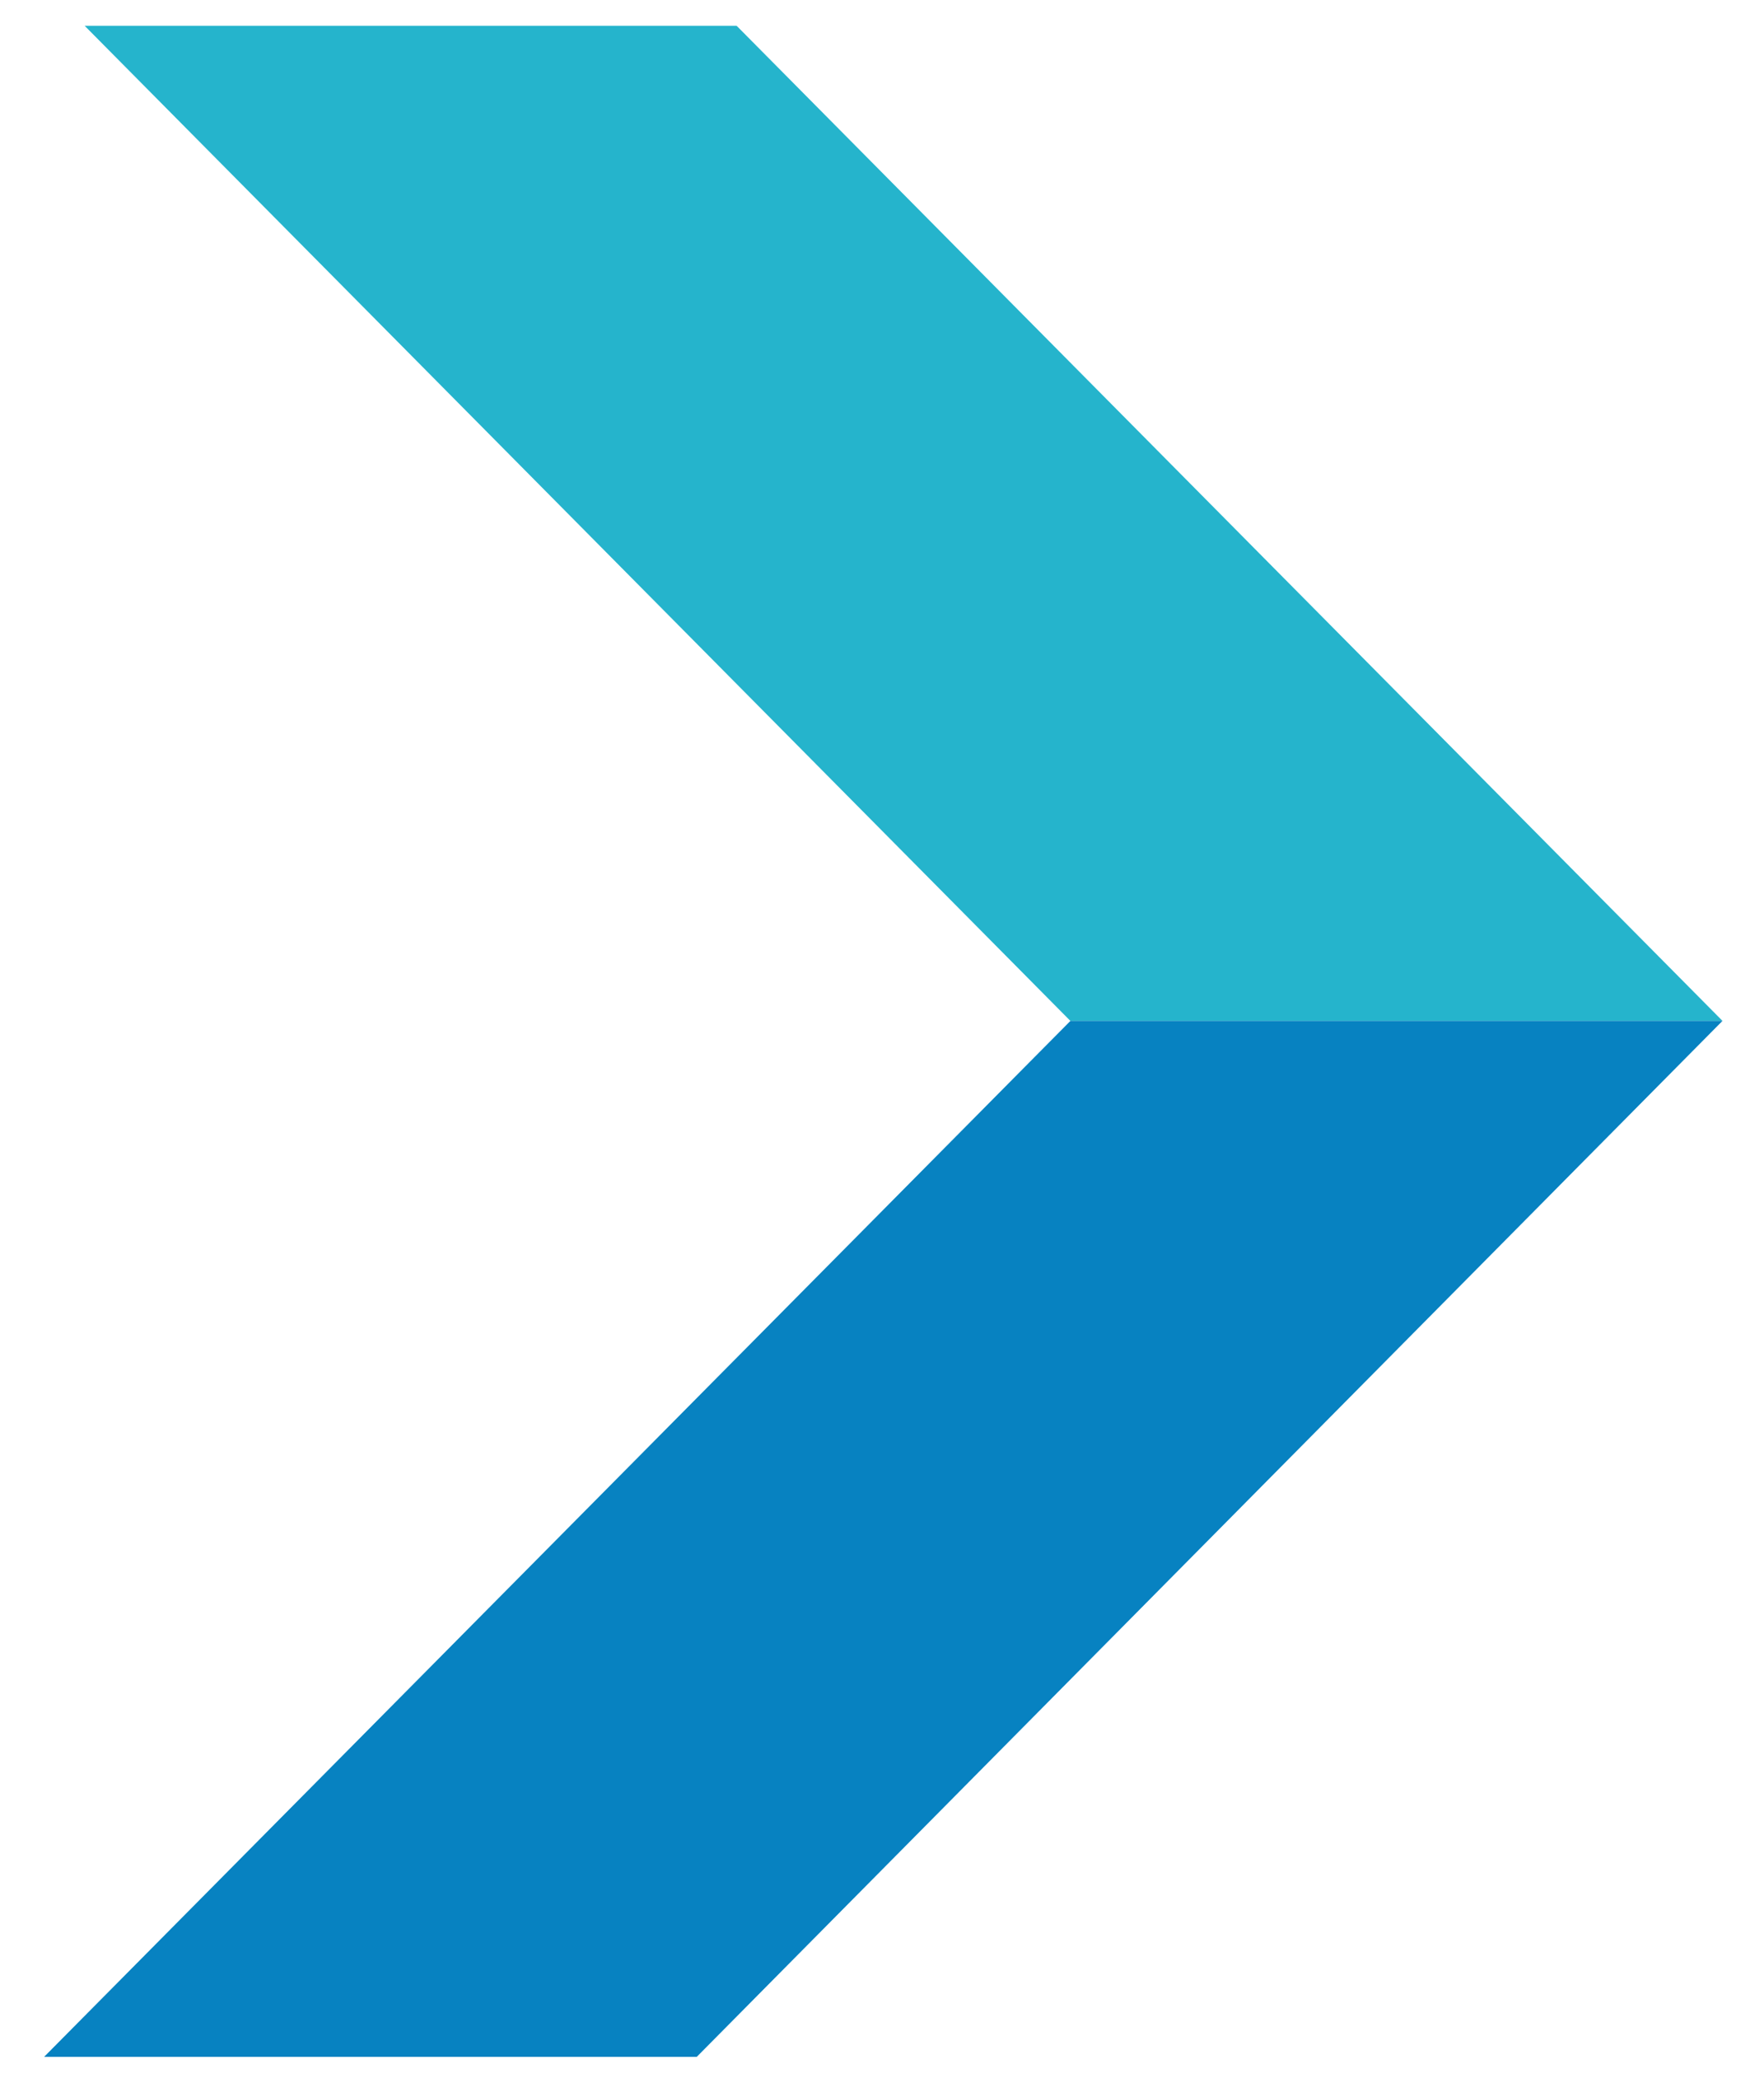 <?xml version="1.0" encoding="utf-8"?>
<!-- Generator: Adobe Illustrator 16.0.0, SVG Export Plug-In . SVG Version: 6.00 Build 0)  -->
<!DOCTYPE svg PUBLIC "-//W3C//DTD SVG 1.1//EN" "http://www.w3.org/Graphics/SVG/1.1/DTD/svg11.dtd">
<svg version="1.1" id="레이어_1" xmlns="http://www.w3.org/2000/svg" xmlns:xlink="http://www.w3.org/1999/xlink" x="0px"
	 y="0px" width="45px" height="53px" viewBox="0 0 45 53" enable-background="new 0 0 45 53" xml:space="preserve">
<polygon fill="#25B4CC" points="43.941,26.034 18.791,0.657 2.159,0.657 27.305,26.034 "/>
<polygon fill="#0782C1" points="17.774,52.453 43.941,26.034 27.307,26.034 1.125,52.453 "/>
</svg>
